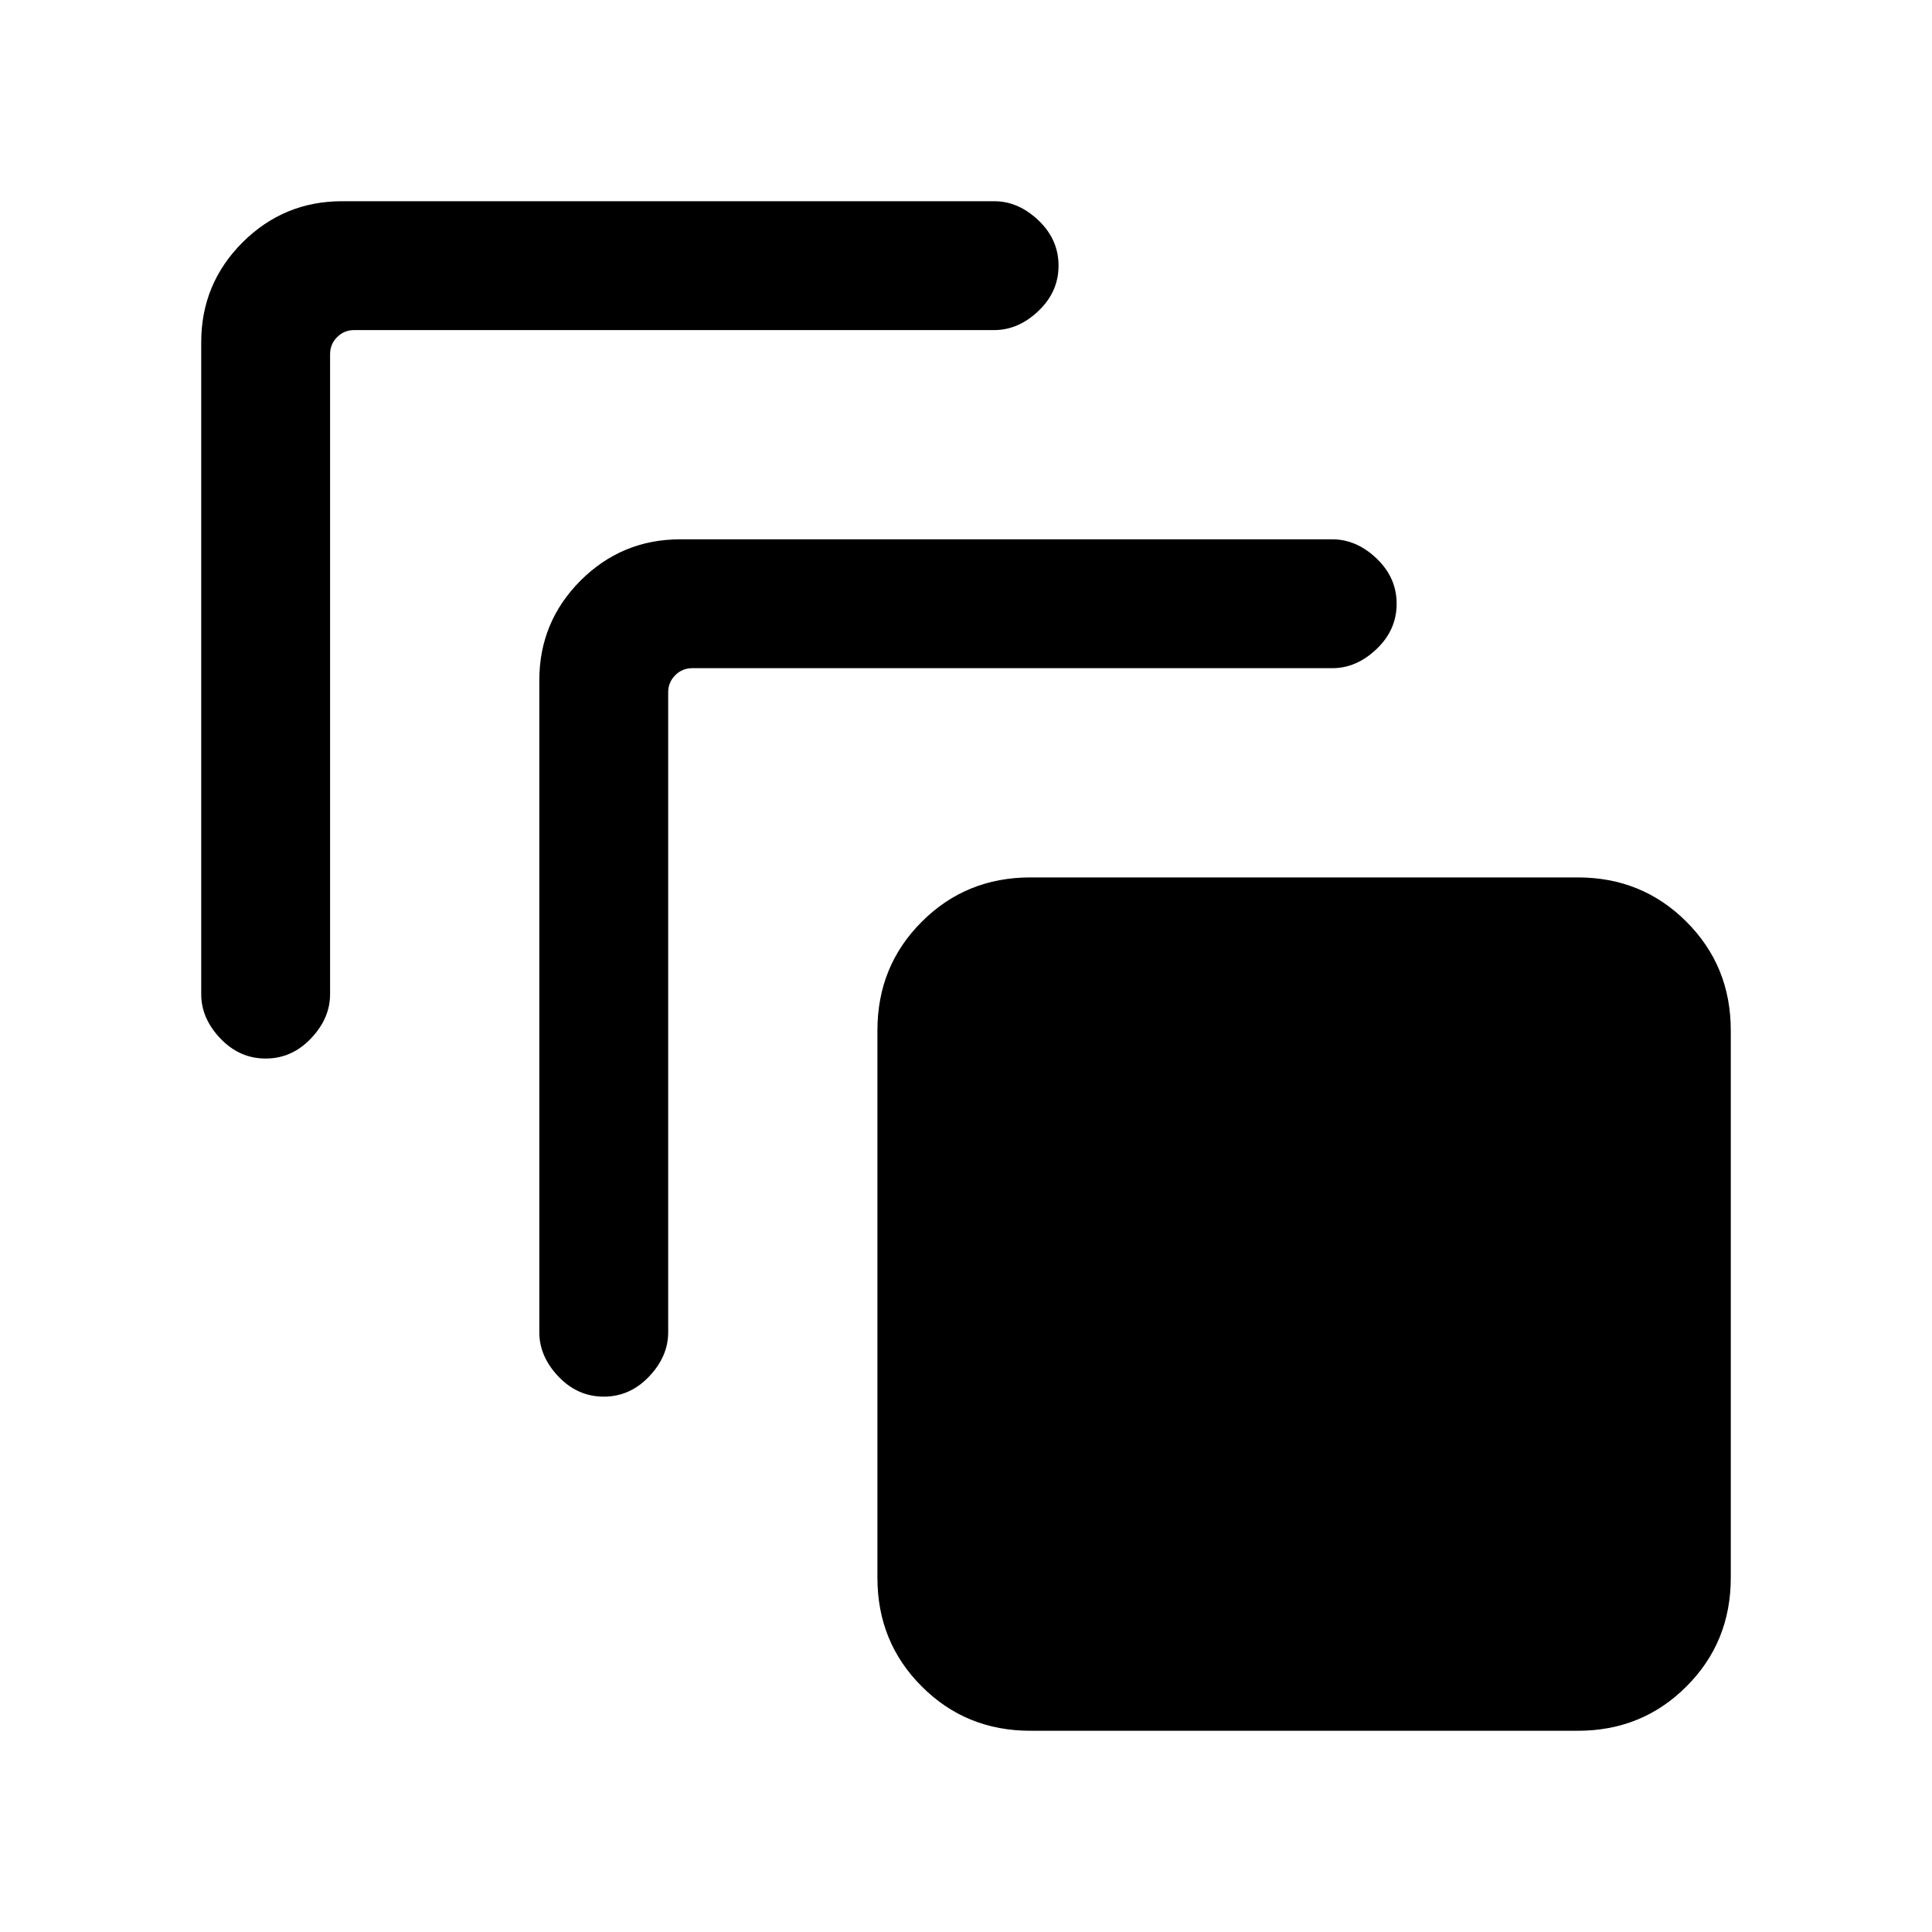 <svg xmlns="http://www.w3.org/2000/svg" height="20" width="20"><path d="M2.75 10.958q-.271 0-.469-.208-.198-.208-.198-.458v-6.75q0-.604.427-1.032.428-.427 1.032-.427h6.75q.25 0 .458.198.208.198.208.469 0 .271-.208.469-.208.198-.458.198H3.667q-.105 0-.177.073-.073.072-.073.177v6.625q0 .25-.198.458-.198.208-.469.208Zm3.5 3.5q-.271 0-.469-.208-.198-.208-.198-.458v-6.75q0-.604.427-1.032.428-.427 1.032-.427h6.75q.25 0 .458.198.208.198.208.469 0 .271-.208.469-.208.198-.458.198H7.167q-.105 0-.177.073-.073.072-.073.177v6.625q0 .25-.198.458-.198.208-.469.208Zm10.083 3.459h-5.666q-.667 0-1.125-.459-.459-.458-.459-1.125v-5.666q0-.667.459-1.125.458-.459 1.125-.459h5.666q.667 0 1.125.459.459.458.459 1.125v5.666q0 .667-.459 1.125-.458.459-1.125.459Z"/></svg>